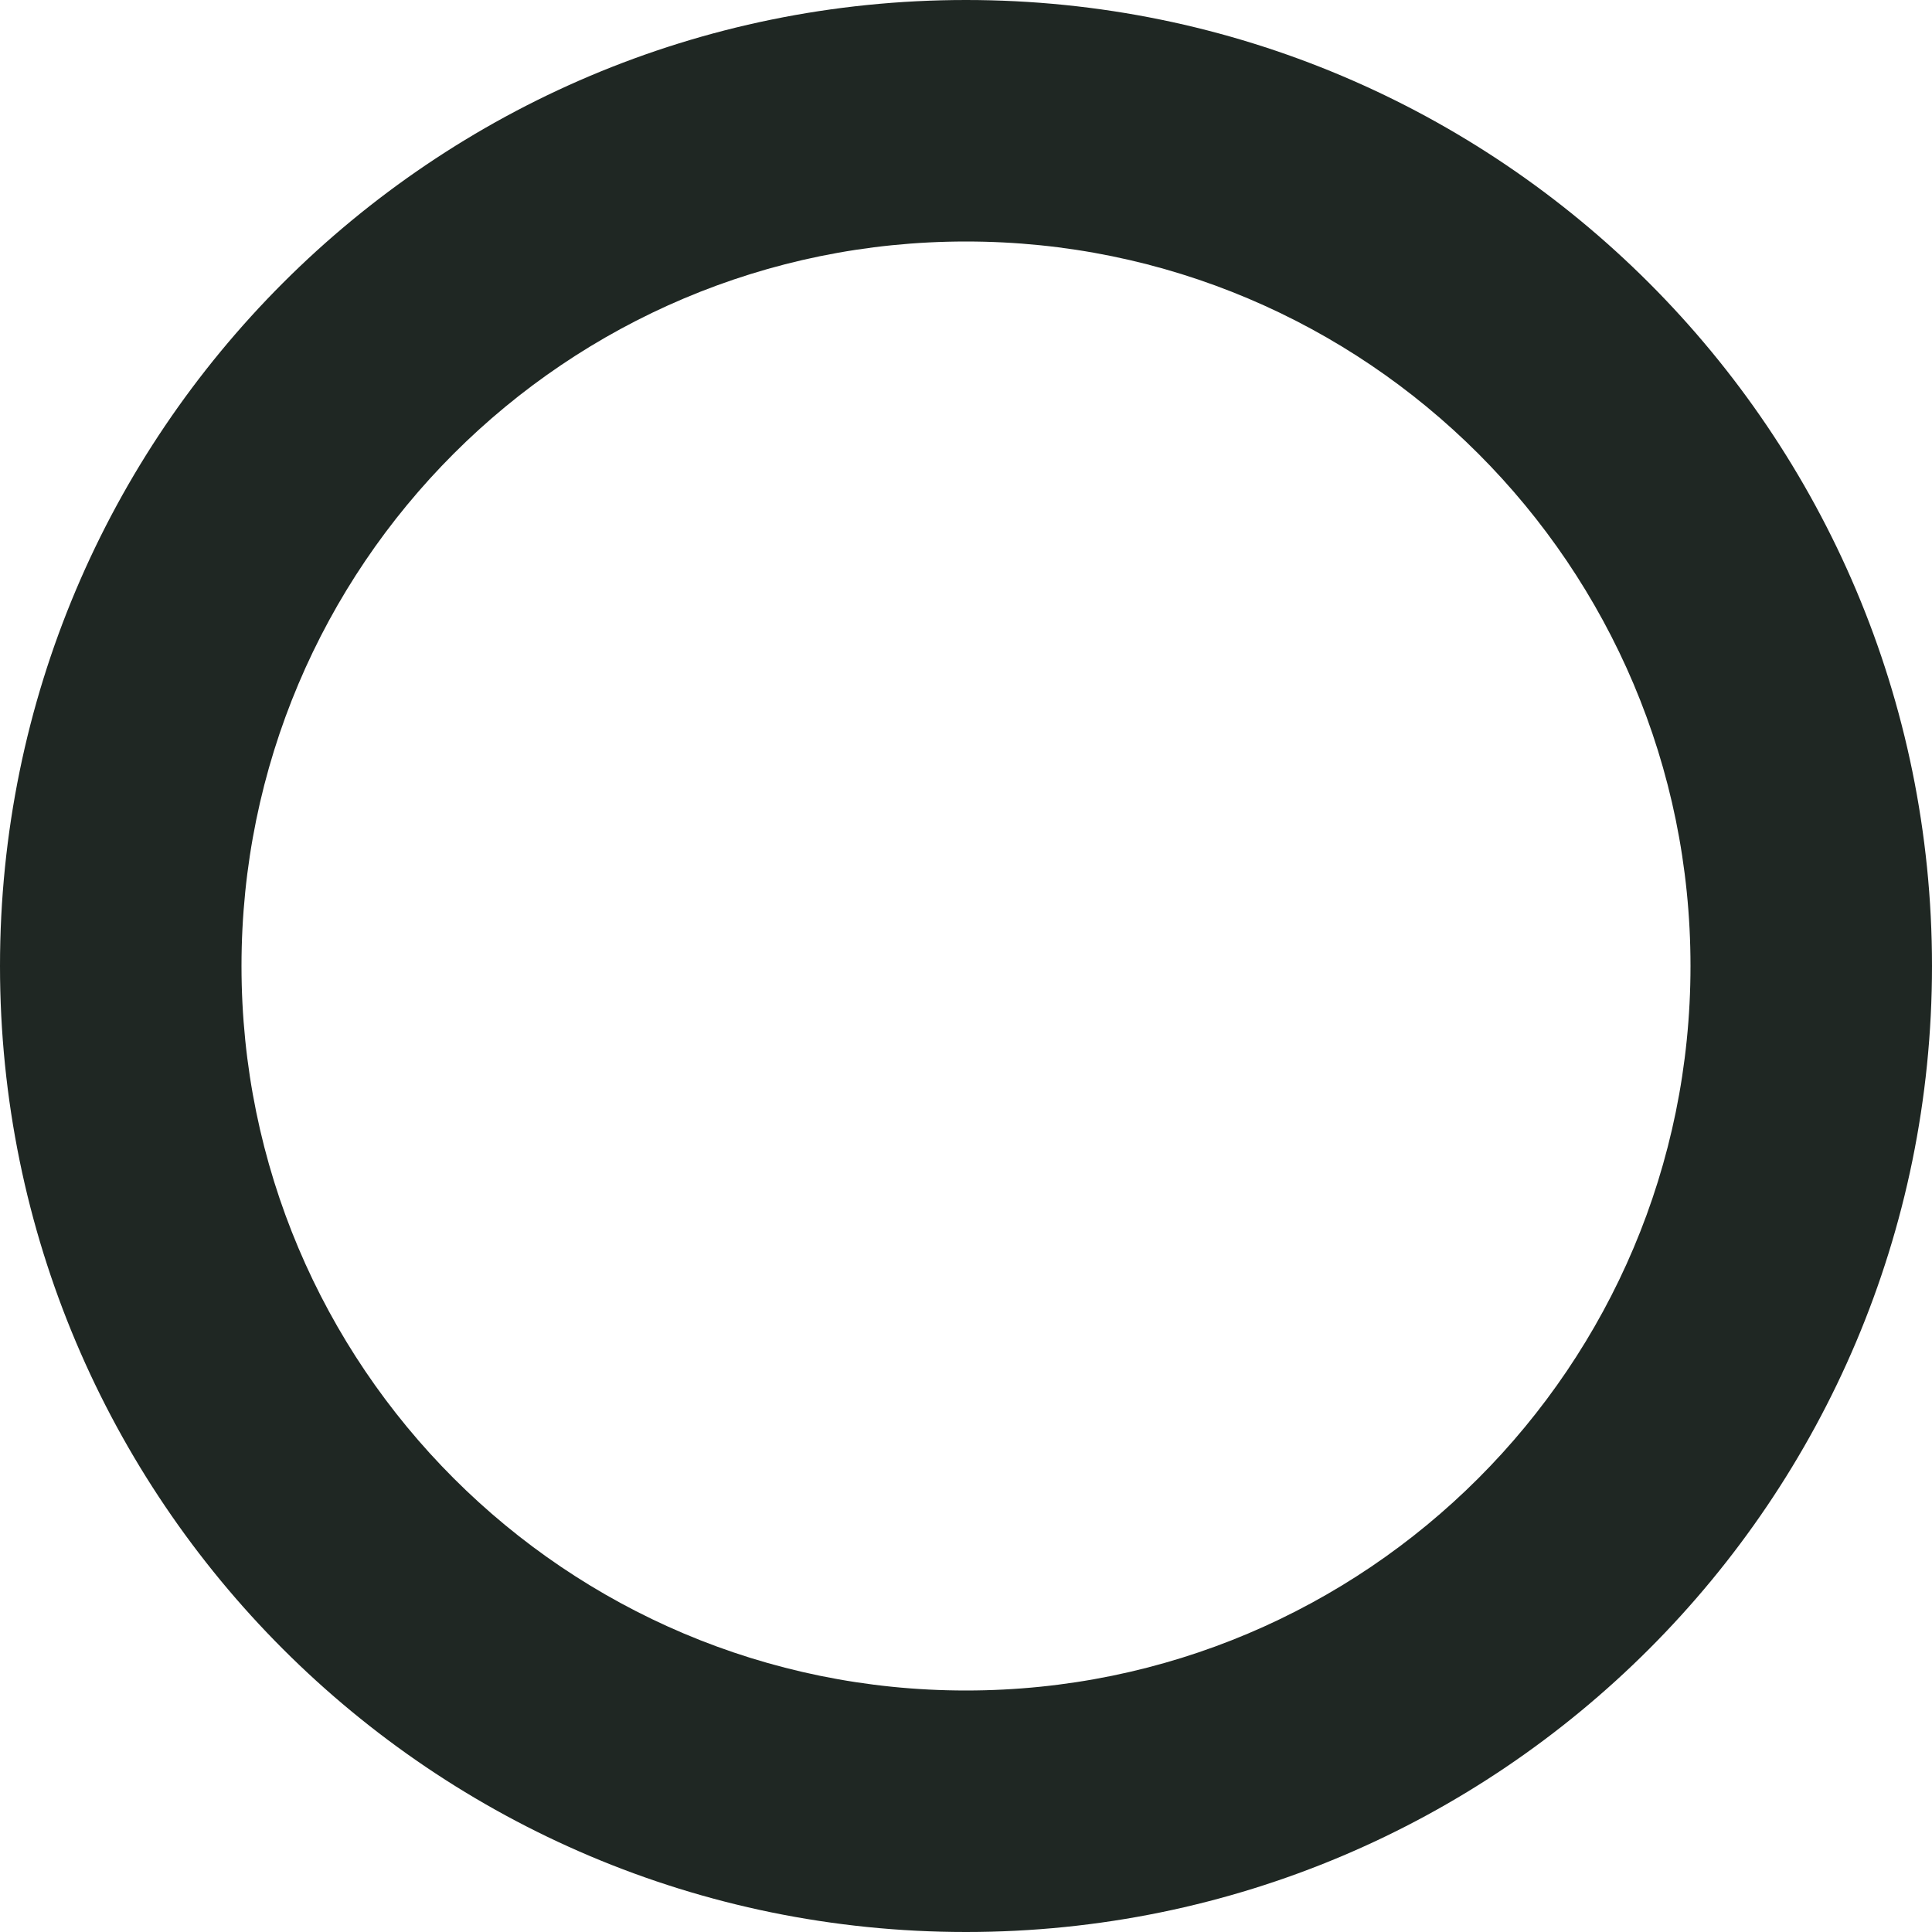 <svg width="24" height="24" viewBox="0 0 24 24" fill="none" xmlns="http://www.w3.org/2000/svg">
<g clip-path="url(#clip0_2002_1862)">
<g clip-path="url(#clip1_2002_1862)">
<path fill-rule="evenodd" clip-rule="evenodd" d="M12 21C16.971 21 21 16.971 21 12C21 7.029 16.971 3 12 3C7.029 3 3 7.029 3 12C3 16.971 7.029 21 12 21ZM12 24C18.627 24 24 18.627 24 12C24 5.373 18.627 0 12 0C5.373 0 0 5.373 0 12C0 18.627 5.373 24 12 24Z" fill="#1F2723"/>
</g>
</g>
<defs>
<clipPath id="clip0_2002_1862">
<rect width="24" height="24" fill="white"/>
</clipPath>
<clipPath id="clip1_2002_1862">
<rect width="24" height="24" fill="white"/>
</clipPath>
</defs>
</svg>
